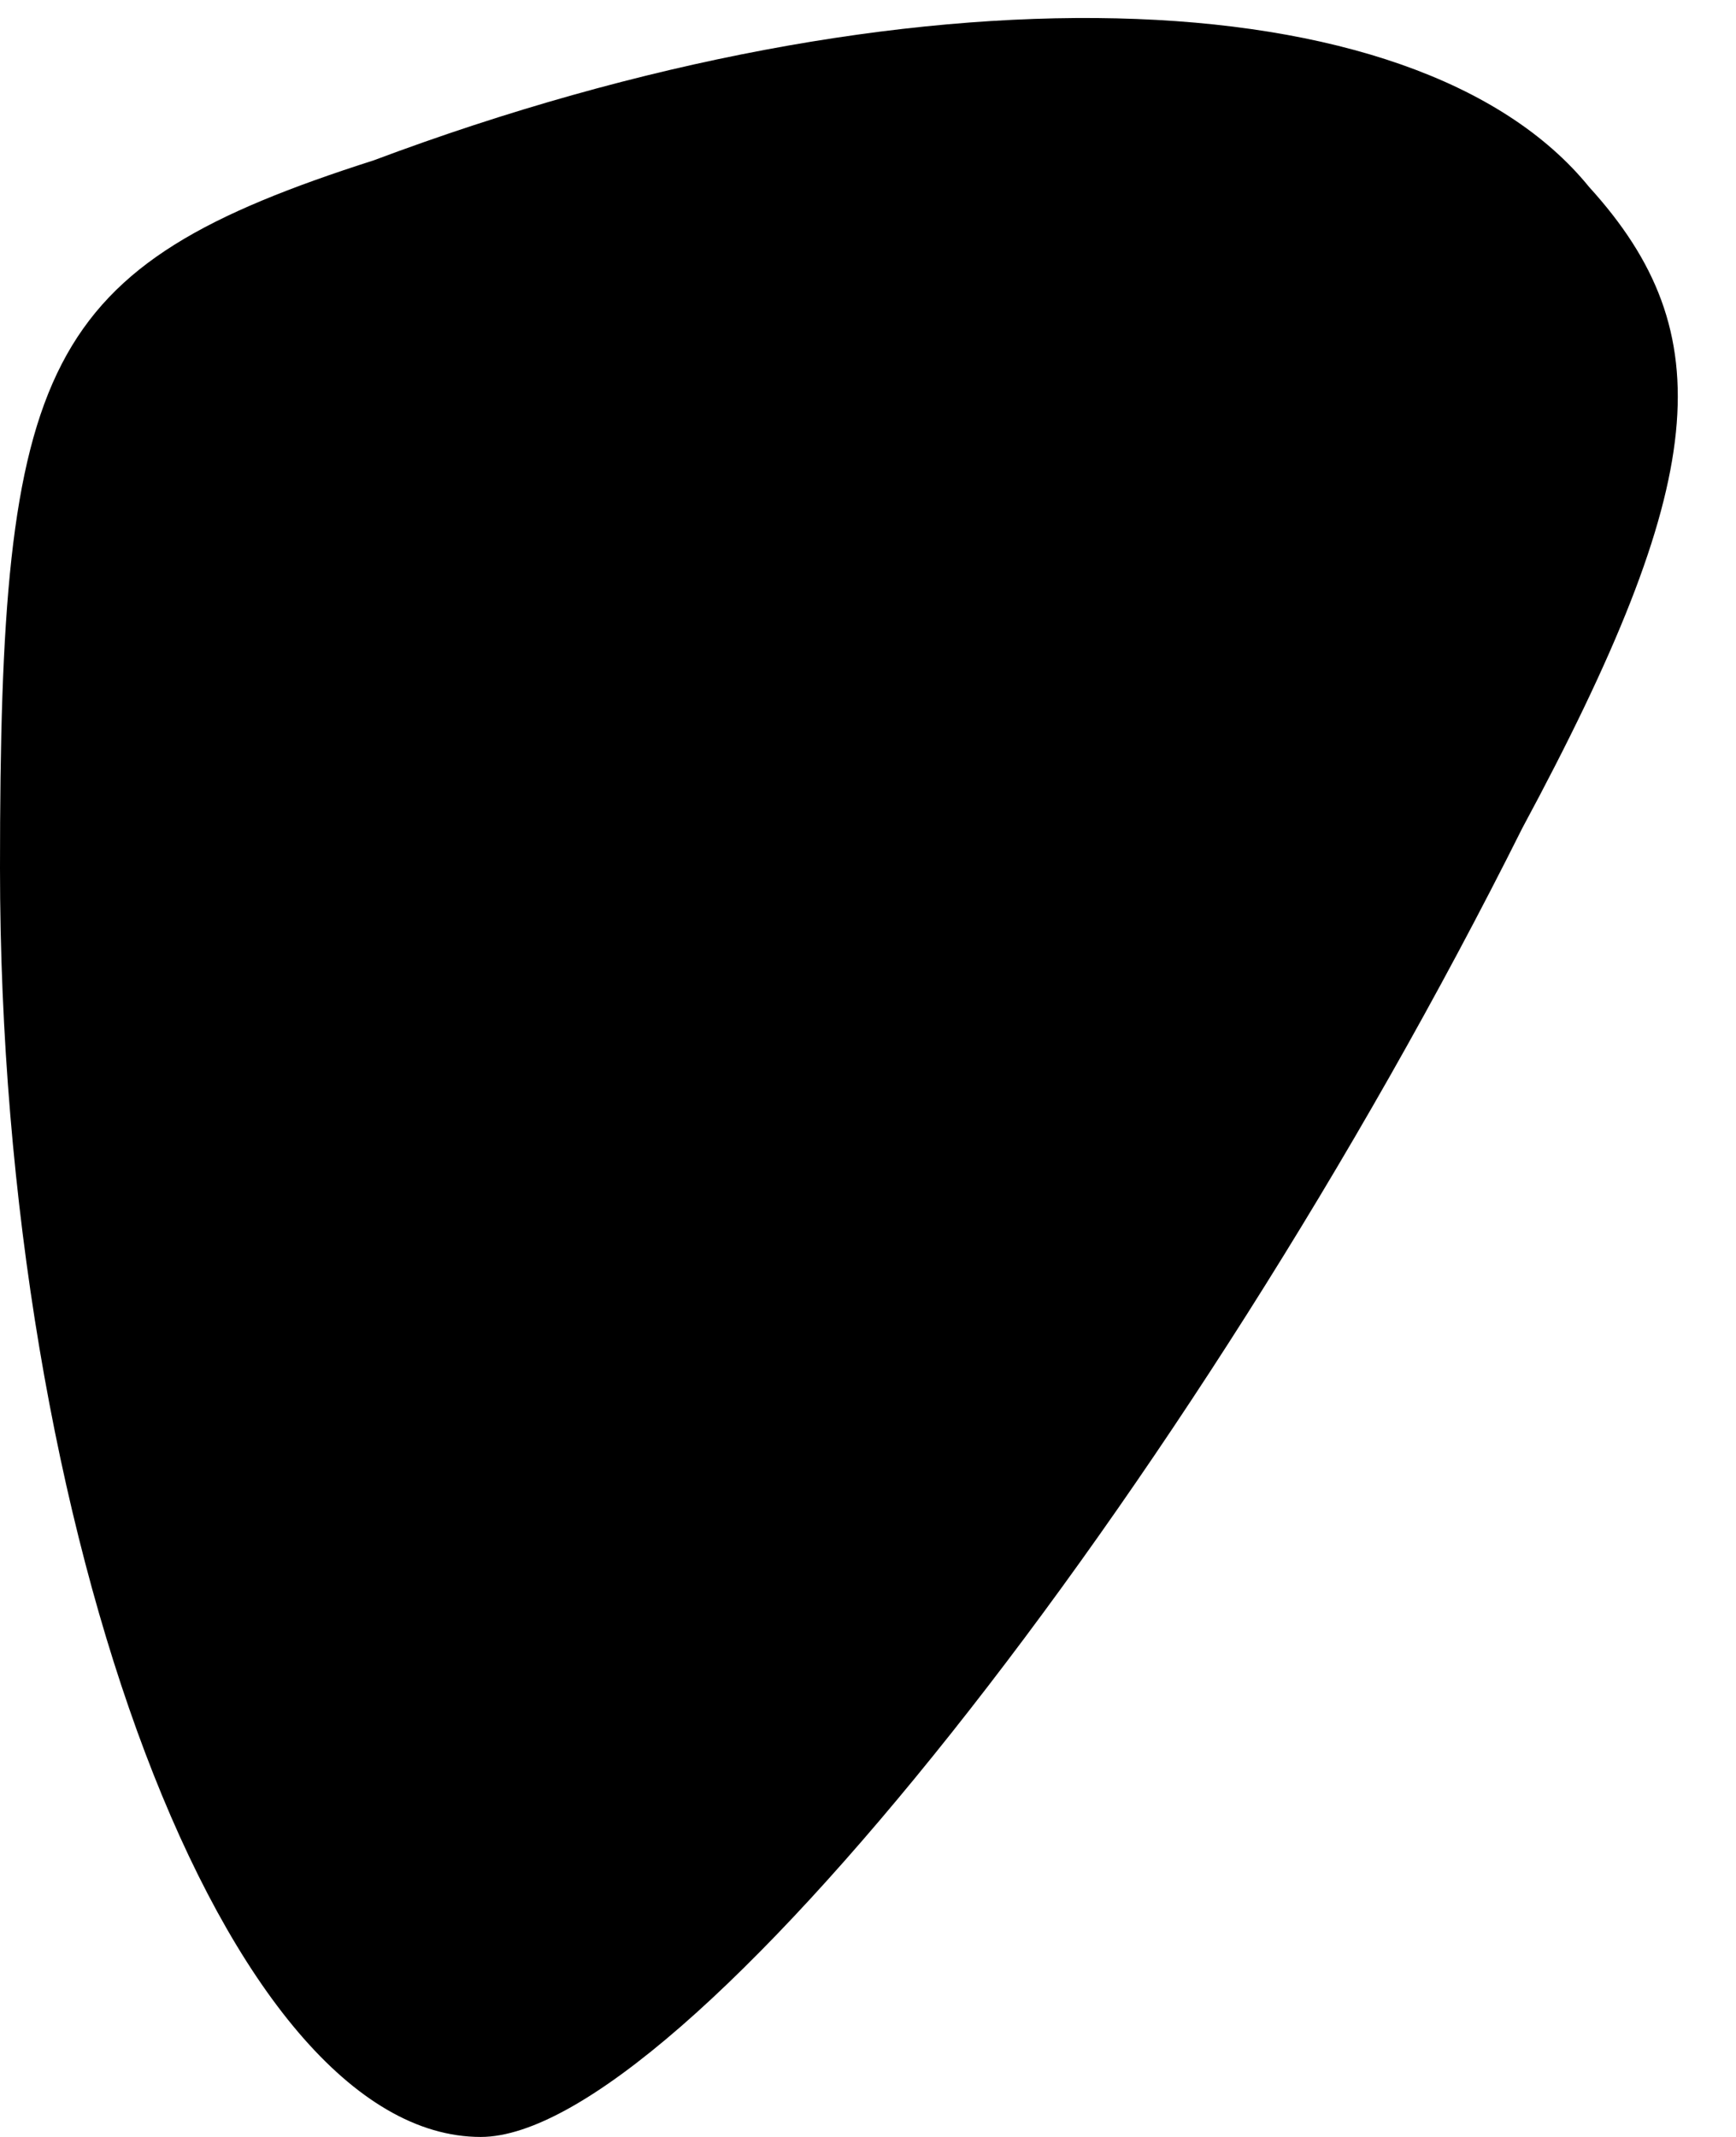 <?xml version="1.0" standalone="no"?>
<!DOCTYPE svg PUBLIC "-//W3C//DTD SVG 20010904//EN"
 "http://www.w3.org/TR/2001/REC-SVG-20010904/DTD/svg10.dtd">
<svg version="1.0" xmlns="http://www.w3.org/2000/svg"
 width="13pt" height="16pt" viewBox="0 0 13 16"
 preserveAspectRatio="xMidYMid meet">
<g transform="translate(0,16) scale(0.1,-0.1)"
fill="#000000" stroke="none">
<path fill="#000000" stroke="none" d="M28 148 c-25 -8 -28 -15 -28 -53 0 -50
17 -95 36 -95 15 0 53 48 78 98 14 26 15 37 5 48 -13 16 -51 17 -91 2z"/>
</g>
</svg>
